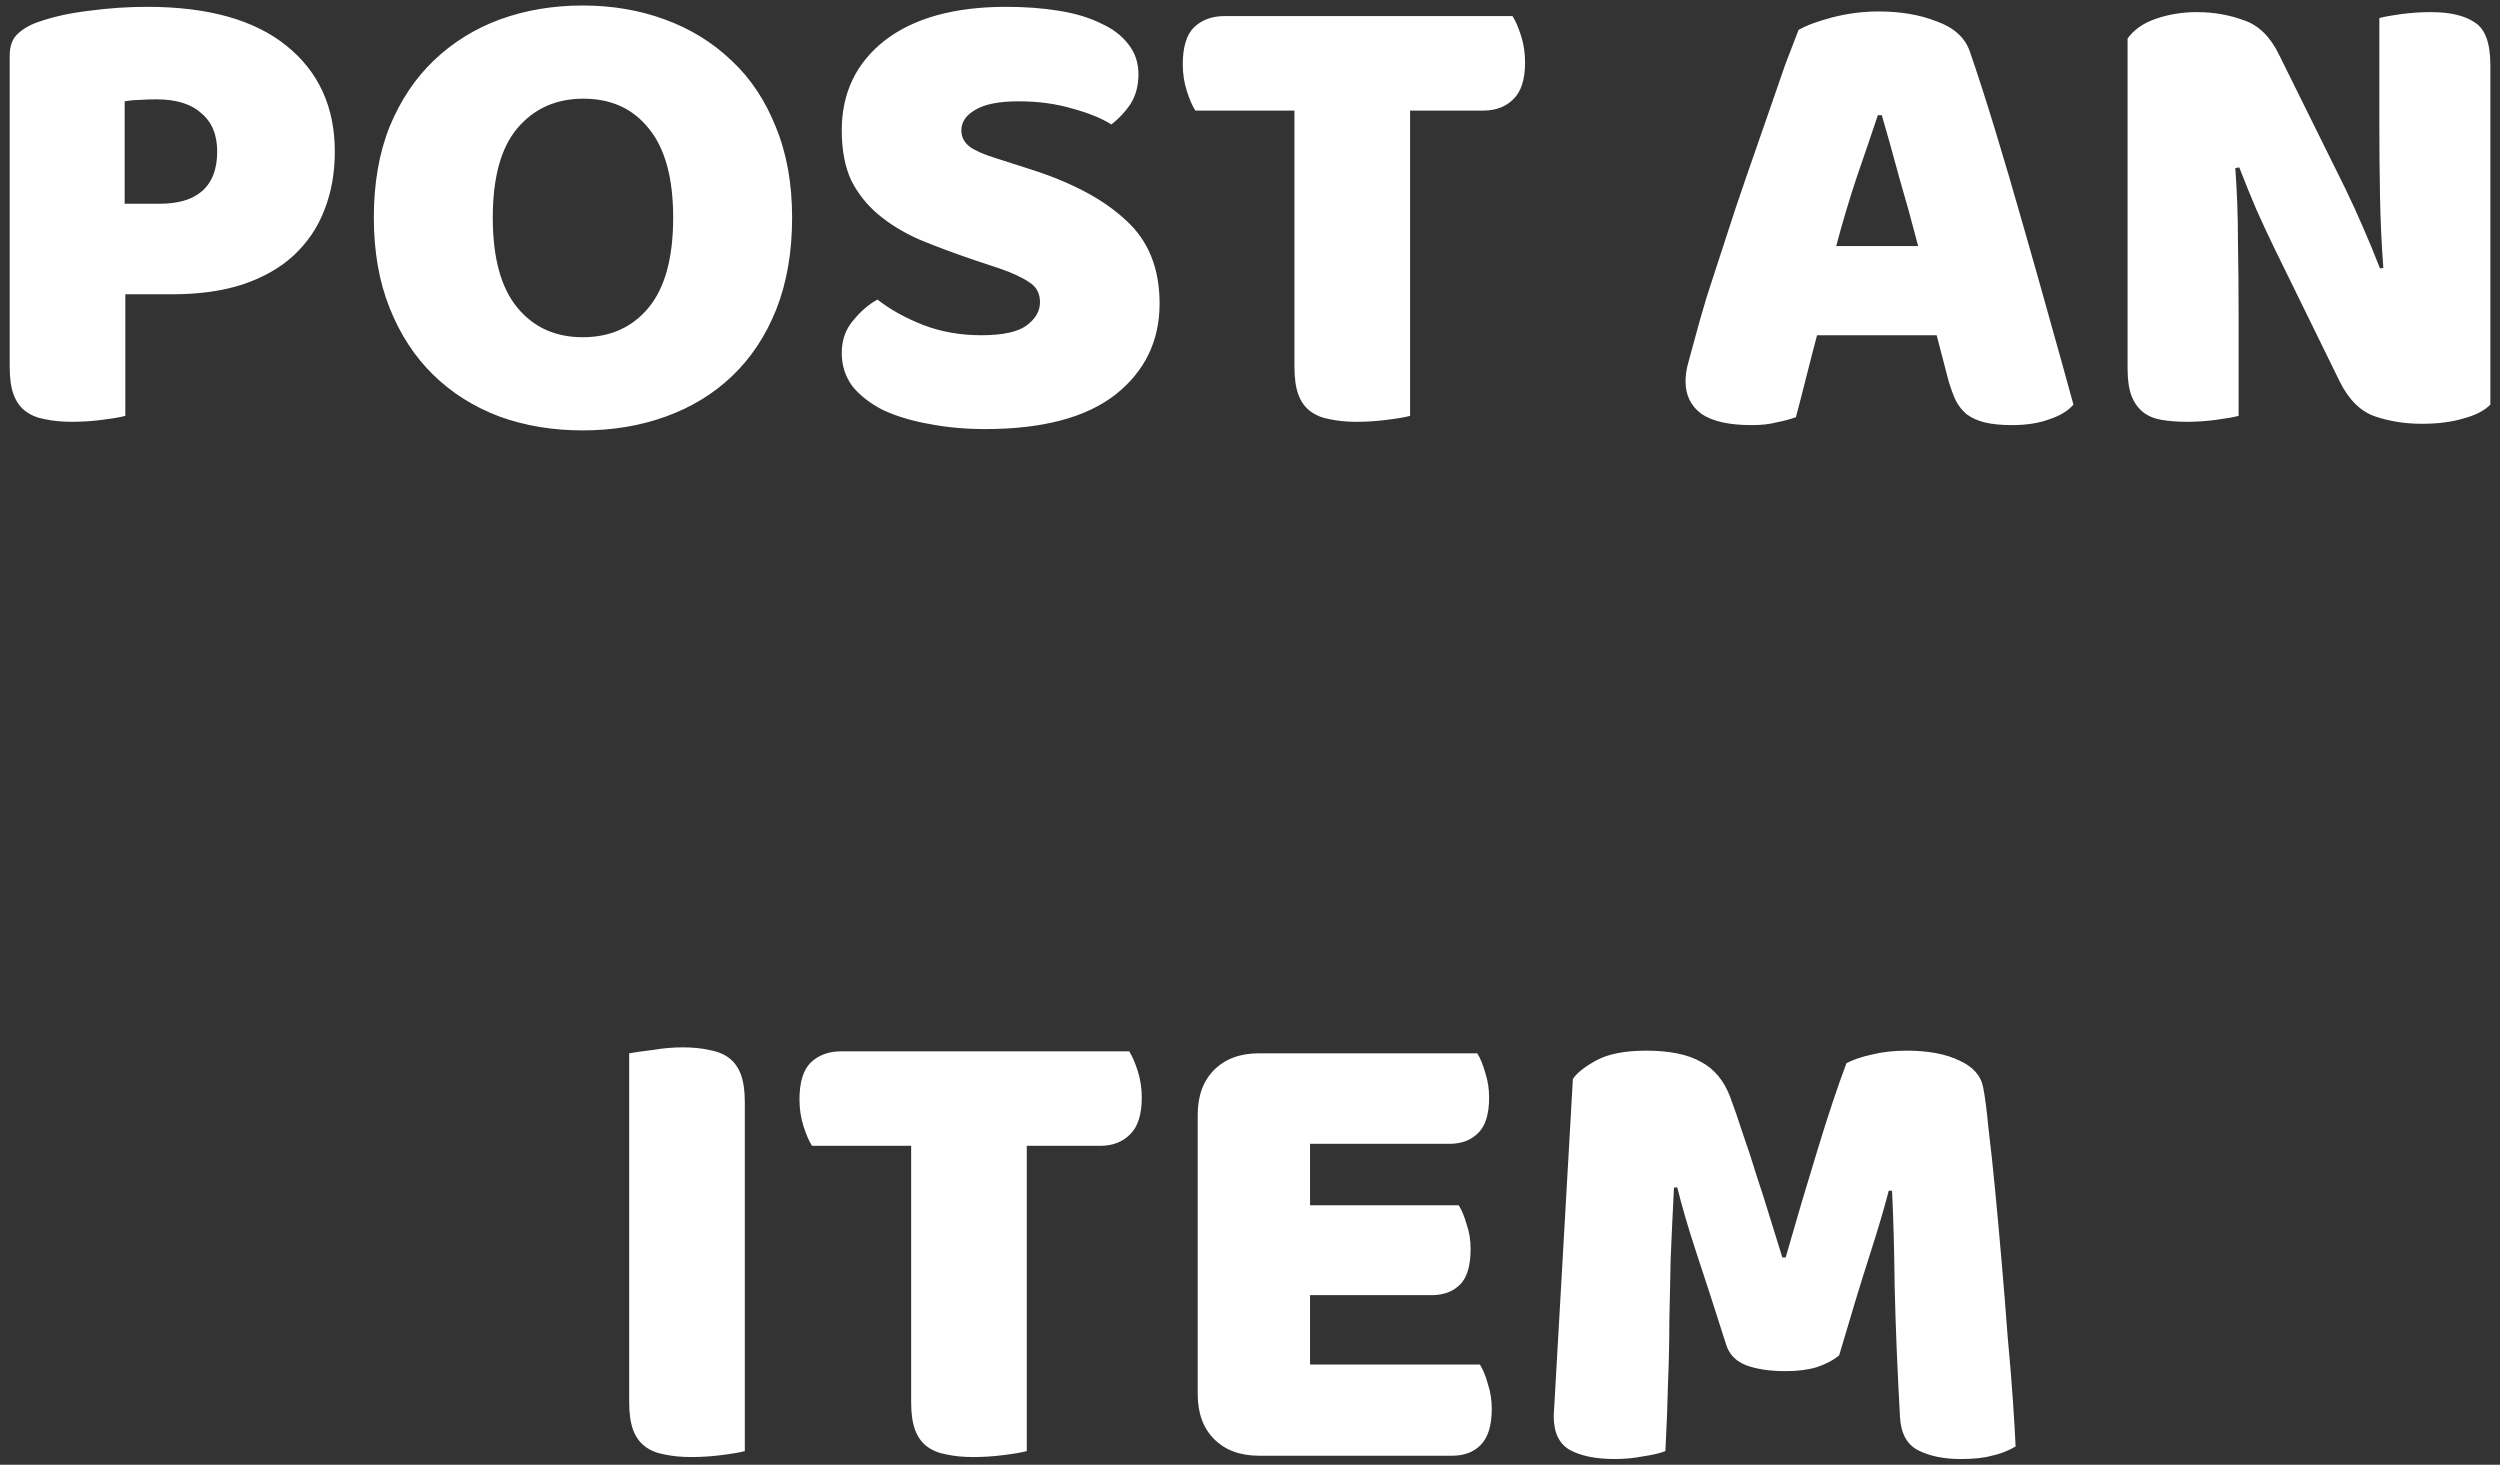 <svg width="227" height="133" viewBox="0 0 227 133" fill="none" xmlns="http://www.w3.org/2000/svg">
<rect x="0" y="0" width="227" height="133" fill="#333333" stroke="none"/>
<path d="M14.501 18.5C16.18 18.5 17.46 18.12 18.34 17.36C19.261 16.56 19.721 15.36 19.721 13.76C19.721 12.24 19.241 11.08 18.28 10.28C17.36 9.44 16 9.02 14.2 9.02C13.56 9.02 13.021 9.04 12.581 9.08C12.181 9.08 11.761 9.12 11.32 9.2V18.5H14.501ZM11.38 37.76C10.941 37.88 10.241 38 9.28 38.12C8.36 38.24 7.44 38.3 6.52 38.3C5.6 38.3 4.78 38.22 4.06 38.06C3.38 37.94 2.8 37.7 2.32 37.34C1.84 36.98 1.48 36.48 1.24 35.84C1 35.2 0.88 34.36 0.88 33.32V5.06C0.88 4.22 1.1 3.58 1.54 3.14C2.02 2.66 2.66 2.28 3.46 2C4.82 1.52 6.36 1.18 8.08 0.98C9.84 0.74 11.601 0.62 13.361 0.62C18.881 0.62 23.101 1.8 26.02 4.16C28.941 6.52 30.401 9.72 30.401 13.76C30.401 15.72 30.081 17.5 29.441 19.1C28.84 20.66 27.921 22.02 26.68 23.18C25.48 24.3 23.941 25.18 22.061 25.82C20.221 26.42 18.081 26.72 15.64 26.72H11.38V37.76ZM33.944 19.76C33.944 16.64 34.424 13.88 35.384 11.48C36.384 9.08 37.724 7.08 39.404 5.48C41.124 3.84 43.124 2.6 45.404 1.76C47.724 0.92 50.224 0.5 52.904 0.5C55.584 0.5 58.064 0.92 60.344 1.76C62.664 2.6 64.684 3.84 66.404 5.48C68.124 7.08 69.464 9.08 70.424 11.48C71.424 13.88 71.924 16.64 71.924 19.76C71.924 22.88 71.444 25.66 70.484 28.1C69.524 30.5 68.184 32.52 66.464 34.16C64.784 35.76 62.784 36.98 60.464 37.82C58.144 38.66 55.624 39.08 52.904 39.08C50.184 39.08 47.664 38.66 45.344 37.82C43.024 36.94 41.024 35.68 39.344 34.04C37.664 32.4 36.344 30.38 35.384 27.98C34.424 25.58 33.944 22.84 33.944 19.76ZM44.744 19.76C44.744 23.4 45.484 26.12 46.964 27.92C48.444 29.72 50.424 30.62 52.904 30.62C55.424 30.62 57.424 29.72 58.904 27.92C60.384 26.12 61.124 23.4 61.124 19.76C61.124 16.16 60.384 13.46 58.904 11.66C57.464 9.86 55.484 8.96 52.964 8.96C50.484 8.96 48.484 9.86 46.964 11.66C45.484 13.42 44.744 16.12 44.744 19.76ZM88.251 23.54C86.491 22.94 84.891 22.34 83.451 21.74C82.011 21.1 80.771 20.34 79.731 19.46C78.691 18.58 77.871 17.54 77.271 16.34C76.711 15.1 76.431 13.6 76.431 11.84C76.431 8.44 77.731 5.72 80.331 3.68C82.971 1.64 86.651 0.62 91.371 0.62C93.091 0.62 94.691 0.74 96.171 0.98C97.651 1.22 98.911 1.6 99.951 2.12C101.031 2.6 101.871 3.24 102.471 4.04C103.071 4.8 103.371 5.7 103.371 6.74C103.371 7.78 103.131 8.68 102.651 9.44C102.171 10.16 101.591 10.78 100.911 11.3C100.031 10.74 98.851 10.26 97.371 9.86C95.891 9.42 94.271 9.2 92.511 9.2C90.711 9.2 89.391 9.46 88.551 9.98C87.711 10.46 87.291 11.08 87.291 11.84C87.291 12.44 87.551 12.94 88.071 13.34C88.591 13.7 89.371 14.04 90.411 14.36L93.591 15.38C97.351 16.58 100.231 18.12 102.231 20C104.271 21.84 105.291 24.36 105.291 27.56C105.291 30.96 103.951 33.72 101.271 35.84C98.591 37.92 94.651 38.96 89.451 38.96C87.611 38.96 85.891 38.8 84.291 38.48C82.731 38.2 81.351 37.78 80.151 37.22C78.991 36.62 78.071 35.9 77.391 35.06C76.751 34.18 76.431 33.18 76.431 32.06C76.431 30.9 76.771 29.92 77.451 29.12C78.131 28.28 78.871 27.64 79.671 27.2C80.791 28.08 82.151 28.84 83.751 29.48C85.391 30.12 87.171 30.44 89.091 30.44C91.051 30.44 92.431 30.14 93.231 29.54C94.031 28.94 94.431 28.24 94.431 27.44C94.431 26.64 94.111 26.04 93.471 25.64C92.831 25.2 91.931 24.78 90.771 24.38L88.251 23.54ZM108.536 10.04C108.256 9.6 107.996 9 107.756 8.24C107.516 7.48 107.396 6.68 107.396 5.84C107.396 4.28 107.736 3.16 108.416 2.48C109.136 1.8 110.056 1.46 111.176 1.46H137.336C137.616 1.9 137.876 2.5 138.116 3.26C138.356 4.02 138.476 4.82 138.476 5.66C138.476 7.22 138.116 8.34 137.396 9.02C136.716 9.7 135.816 10.04 134.696 10.04H128.036V37.76C127.596 37.88 126.896 38 125.936 38.12C125.016 38.24 124.096 38.3 123.176 38.3C122.256 38.3 121.436 38.22 120.716 38.06C120.036 37.94 119.456 37.7 118.976 37.34C118.496 36.98 118.136 36.48 117.896 35.84C117.656 35.2 117.536 34.36 117.536 33.32V10.04H108.536ZM163.308 2.72C163.988 2.32 165.008 1.94 166.368 1.58C167.768 1.22 169.168 1.04 170.568 1.04C172.568 1.04 174.328 1.34 175.848 1.94C177.408 2.5 178.408 3.4 178.848 4.64C179.568 6.72 180.348 9.14 181.188 11.9C182.028 14.66 182.868 17.52 183.708 20.48C184.548 23.4 185.368 26.3 186.168 29.18C186.968 32.02 187.668 34.54 188.268 36.74C187.788 37.3 187.068 37.74 186.108 38.06C185.148 38.42 184.008 38.6 182.688 38.6C181.728 38.6 180.908 38.52 180.228 38.36C179.588 38.2 179.048 37.96 178.608 37.64C178.208 37.32 177.868 36.9 177.588 36.38C177.348 35.86 177.128 35.26 176.928 34.58L175.848 30.44H164.988C164.668 31.64 164.348 32.88 164.028 34.16C163.708 35.44 163.388 36.68 163.068 37.88C162.508 38.08 161.908 38.24 161.268 38.36C160.668 38.52 159.928 38.6 159.048 38.6C157.008 38.6 155.488 38.26 154.488 37.58C153.528 36.86 153.048 35.88 153.048 34.64C153.048 34.08 153.128 33.52 153.288 32.96C153.448 32.4 153.628 31.74 153.828 30.98C154.108 29.9 154.488 28.56 154.968 26.96C155.488 25.36 156.048 23.64 156.648 21.8C157.248 19.92 157.888 18 158.568 16.04C159.248 14.08 159.888 12.24 160.488 10.52C161.088 8.76 161.628 7.2 162.108 5.84C162.628 4.48 163.028 3.44 163.308 2.72ZM170.508 10.46C169.948 12.14 169.308 14.02 168.588 16.1C167.908 18.14 167.288 20.22 166.728 22.34H174.168C173.608 20.18 173.028 18.08 172.428 16.04C171.868 13.96 171.348 12.1 170.868 10.46H170.508ZM226.125 36.74C225.565 37.3 224.745 37.72 223.665 38C222.625 38.32 221.365 38.48 219.885 38.48C218.405 38.48 217.005 38.26 215.685 37.82C214.365 37.38 213.285 36.32 212.445 34.64L206.505 22.52C205.905 21.28 205.365 20.12 204.885 19.04C204.405 17.92 203.885 16.64 203.325 15.2L202.965 15.26C203.125 17.42 203.205 19.62 203.205 21.86C203.245 24.1 203.265 26.3 203.265 28.46V37.76C202.825 37.88 202.145 38 201.225 38.12C200.345 38.24 199.465 38.3 198.585 38.3C197.705 38.3 196.925 38.24 196.245 38.12C195.565 38 195.005 37.76 194.565 37.4C194.125 37.04 193.785 36.56 193.545 35.96C193.305 35.32 193.185 34.5 193.185 33.5V3.5C193.745 2.7 194.605 2.1 195.765 1.7C196.925 1.3 198.165 1.1 199.485 1.1C200.965 1.1 202.365 1.34 203.685 1.82C205.045 2.26 206.125 3.3 206.925 4.94L212.925 17.06C213.525 18.3 214.065 19.48 214.545 20.6C215.025 21.68 215.545 22.94 216.105 24.38L216.405 24.32C216.245 22.16 216.145 20 216.105 17.84C216.065 15.68 216.045 13.52 216.045 11.36V1.64C216.485 1.52 217.145 1.4 218.025 1.28C218.945 1.16 219.845 1.1 220.725 1.1C222.485 1.1 223.825 1.42 224.745 2.06C225.665 2.66 226.125 3.94 226.125 5.9V36.74ZM67.63 131.76C67.191 131.88 66.49 132 65.531 132.12C64.611 132.24 63.691 132.3 62.77 132.3C61.85 132.3 61.031 132.22 60.31 132.06C59.63 131.94 59.05 131.7 58.571 131.34C58.09 130.98 57.73 130.48 57.49 129.84C57.251 129.2 57.13 128.36 57.13 127.32V95.64C57.571 95.56 58.27 95.46 59.23 95.34C60.191 95.18 61.111 95.1 61.99 95.1C62.91 95.1 63.711 95.18 64.391 95.34C65.111 95.46 65.71 95.7 66.191 96.06C66.671 96.42 67.031 96.92 67.27 97.56C67.51 98.2 67.63 99.04 67.63 100.08V131.76ZM73.732 104.04C73.452 103.6 73.192 103 72.952 102.24C72.712 101.48 72.592 100.68 72.592 99.84C72.592 98.28 72.932 97.16 73.612 96.48C74.332 95.8 75.252 95.46 76.372 95.46H102.532C102.812 95.9 103.072 96.5 103.312 97.26C103.552 98.02 103.672 98.82 103.672 99.66C103.672 101.22 103.312 102.34 102.592 103.02C101.912 103.7 101.012 104.04 99.892 104.04H93.232V131.76C92.792 131.88 92.092 132 91.132 132.12C90.212 132.24 89.292 132.3 88.372 132.3C87.452 132.3 86.632 132.22 85.912 132.06C85.232 131.94 84.652 131.7 84.172 131.34C83.692 130.98 83.332 130.48 83.092 129.84C82.852 129.2 82.732 128.36 82.732 127.32V104.04H73.732ZM108.752 101.22C108.752 99.5 109.252 98.14 110.252 97.14C111.252 96.14 112.612 95.64 114.332 95.64H134.132C134.412 96.08 134.652 96.66 134.852 97.38C135.092 98.1 135.212 98.86 135.212 99.66C135.212 101.18 134.872 102.26 134.192 102.9C133.552 103.54 132.692 103.86 131.612 103.86H118.952V109.44H132.452C132.732 109.88 132.972 110.46 133.172 111.18C133.412 111.86 133.532 112.6 133.532 113.4C133.532 114.92 133.212 116 132.572 116.64C131.932 117.28 131.072 117.6 129.992 117.6H118.952V123.9H134.372C134.652 124.34 134.892 124.92 135.092 125.64C135.332 126.36 135.452 127.12 135.452 127.92C135.452 129.44 135.112 130.54 134.432 131.22C133.792 131.86 132.932 132.18 131.852 132.18H114.332C112.612 132.18 111.252 131.68 110.252 130.68C109.252 129.68 108.752 128.32 108.752 126.6V101.22ZM166.997 123.06C166.477 123.5 165.797 123.86 164.957 124.14C164.157 124.38 163.217 124.5 162.137 124.5C160.697 124.5 159.497 124.32 158.537 123.96C157.617 123.6 157.017 122.98 156.737 122.1C155.617 118.58 154.697 115.74 153.977 113.58C153.257 111.38 152.697 109.46 152.297 107.82H151.997C151.877 110.18 151.777 112.34 151.697 114.3C151.657 116.22 151.617 118.1 151.577 119.94C151.577 121.78 151.537 123.64 151.457 125.52C151.417 127.4 151.337 129.48 151.217 131.76C150.697 131.96 150.017 132.12 149.177 132.24C148.337 132.4 147.497 132.48 146.657 132.48C144.897 132.48 143.517 132.2 142.517 131.64C141.557 131.08 141.077 130.06 141.077 128.58L142.817 97.98C143.137 97.46 143.837 96.9 144.917 96.3C145.997 95.7 147.517 95.4 149.477 95.4C151.597 95.4 153.257 95.74 154.457 96.42C155.657 97.06 156.537 98.12 157.097 99.6C157.457 100.56 157.837 101.66 158.237 102.9C158.677 104.14 159.097 105.42 159.497 106.74C159.937 108.06 160.357 109.38 160.757 110.7C161.157 111.98 161.517 113.14 161.837 114.18H162.137C163.097 110.82 164.057 107.58 165.017 104.46C165.977 101.3 166.857 98.66 167.657 96.54C168.257 96.22 169.017 95.96 169.937 95.76C170.897 95.52 171.957 95.4 173.117 95.4C175.077 95.4 176.677 95.7 177.917 96.3C179.157 96.86 179.877 97.68 180.077 98.76C180.237 99.56 180.397 100.8 180.557 102.48C180.757 104.12 180.957 105.98 181.157 108.06C181.357 110.14 181.557 112.34 181.757 114.66C181.957 116.98 182.137 119.22 182.297 121.38C182.497 123.5 182.657 125.46 182.777 127.26C182.897 129.02 182.977 130.38 183.017 131.34C182.337 131.74 181.617 132.02 180.857 132.18C180.137 132.38 179.197 132.48 178.037 132.48C176.517 132.48 175.237 132.22 174.197 131.7C173.157 131.18 172.597 130.16 172.517 128.64C172.277 124.28 172.117 120.36 172.037 116.88C171.997 113.4 171.917 110.48 171.797 108.12H171.497C171.097 109.68 170.517 111.64 169.757 114C168.997 116.36 168.077 119.38 166.997 123.06Z" fill="white"/>
</svg>
